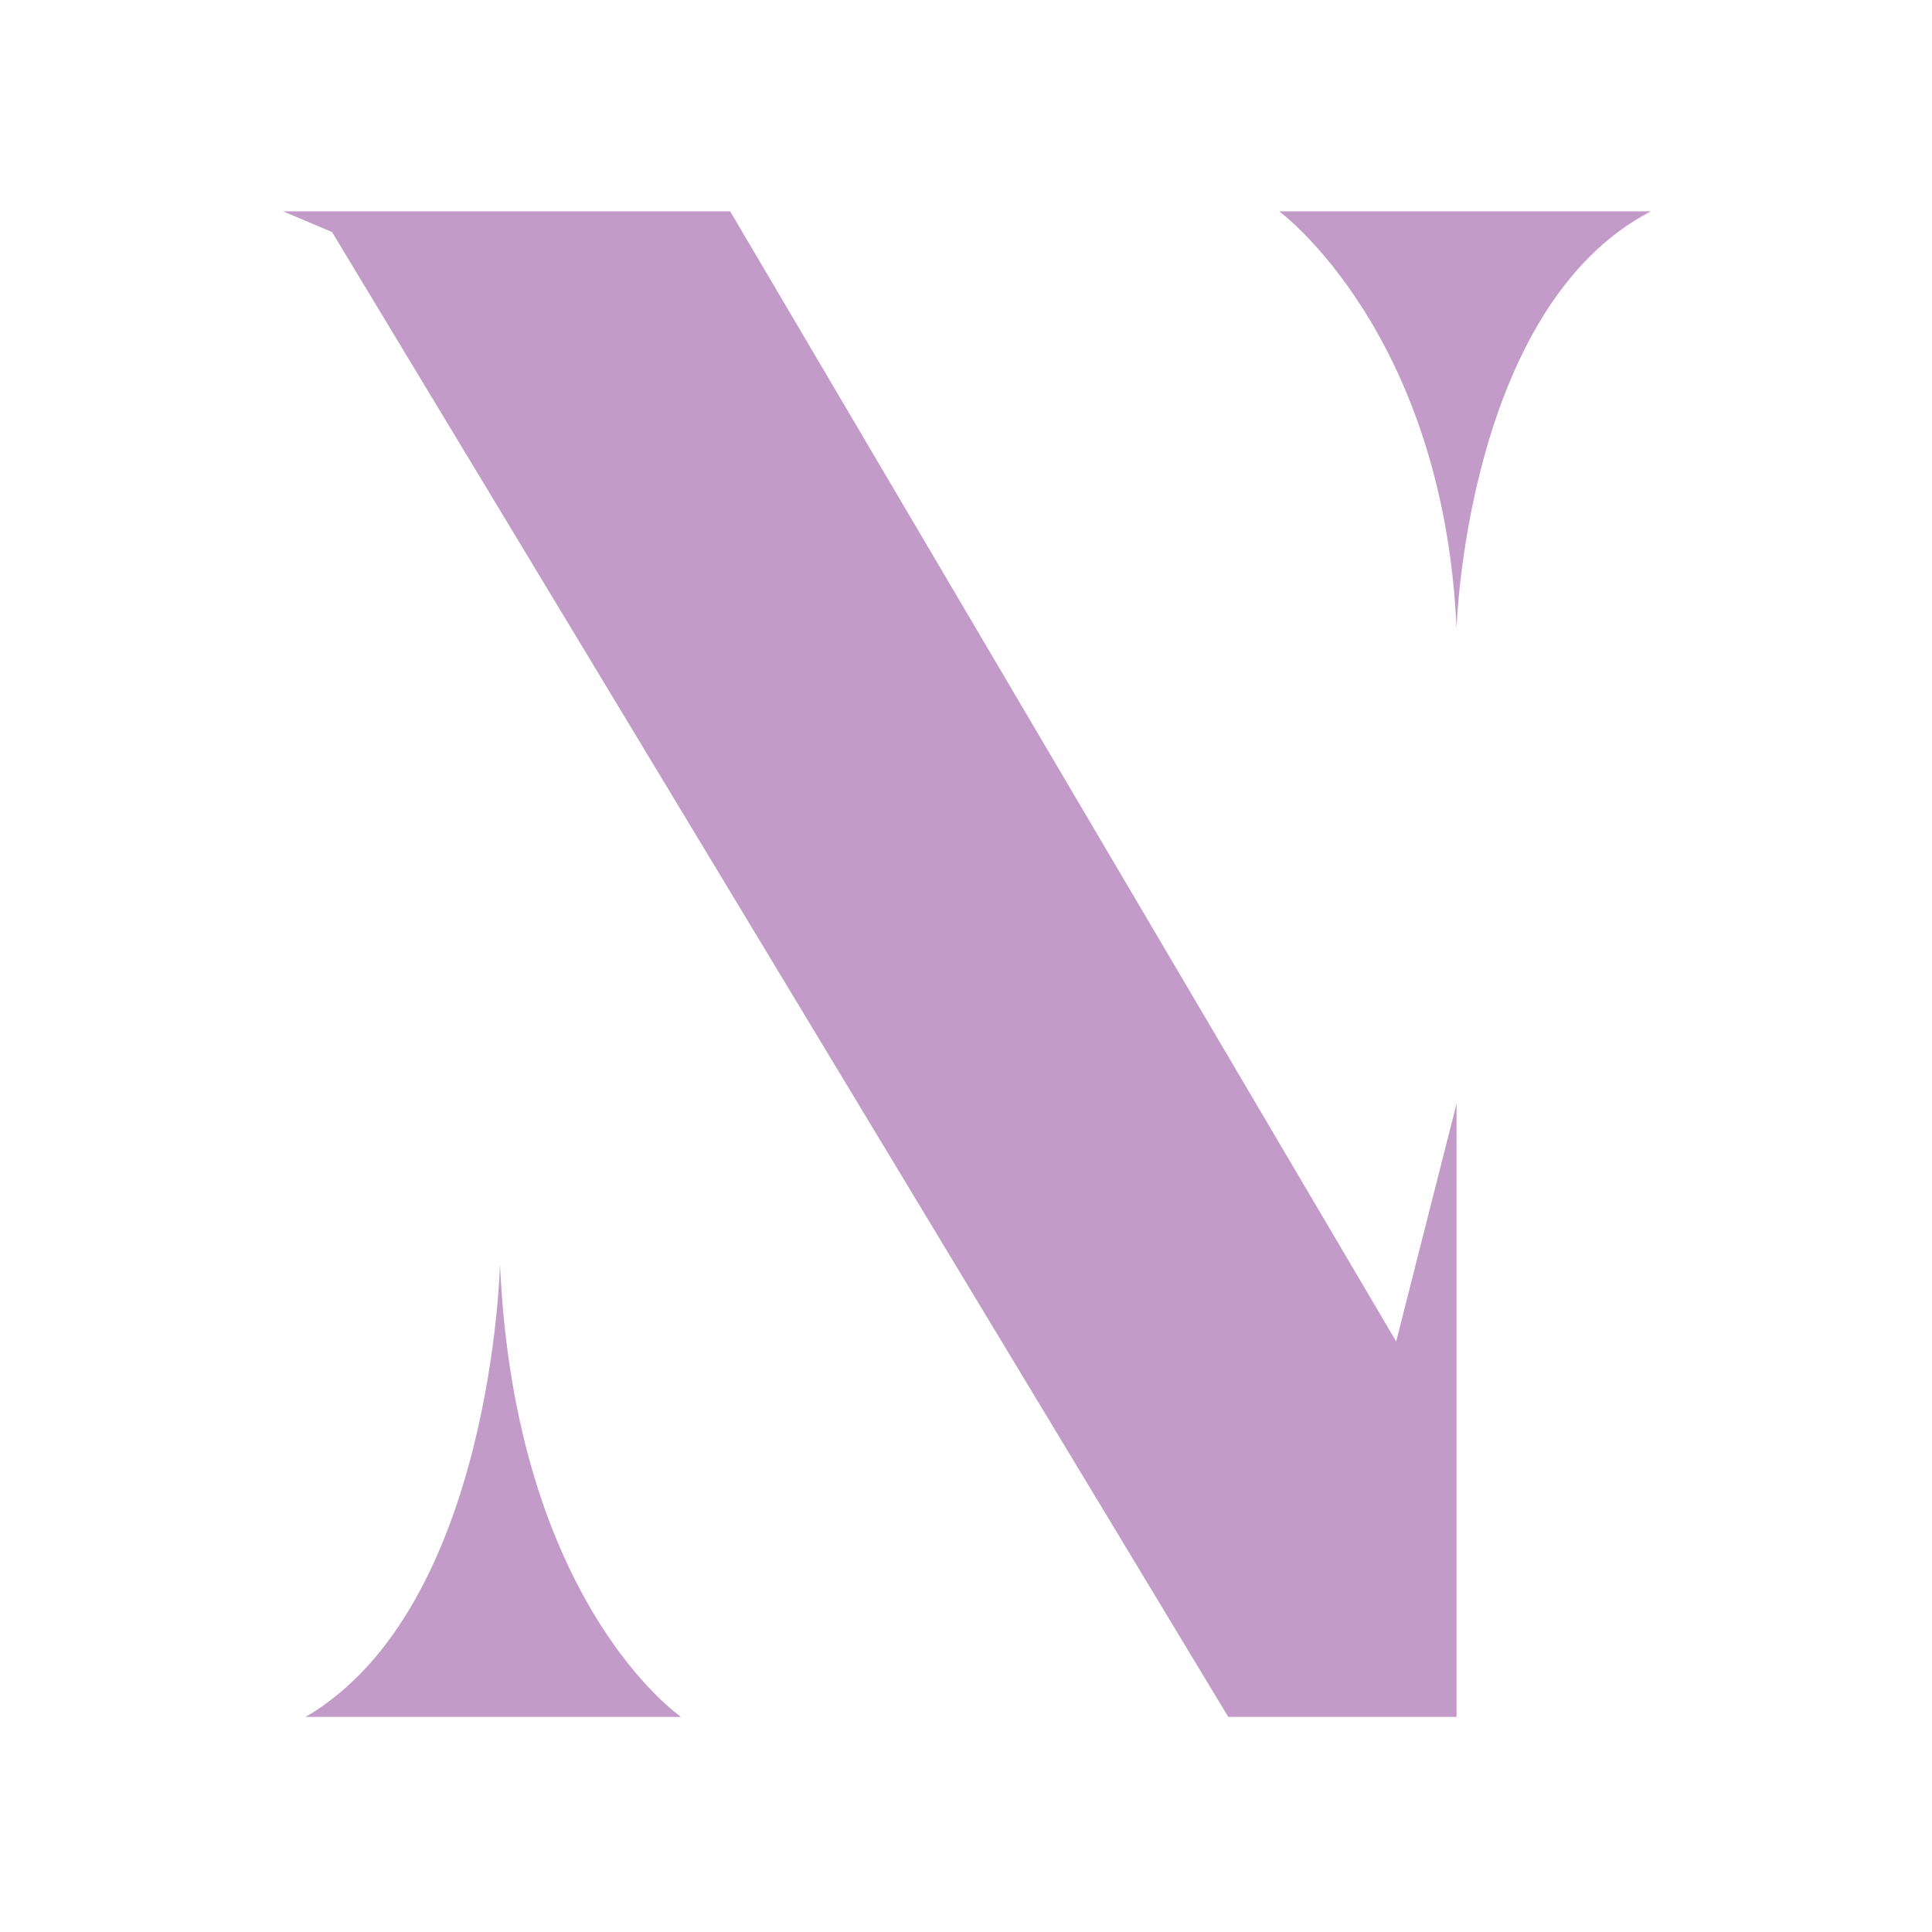<?xml version="1.0" encoding="UTF-8"?>
<svg width="512px" height="512px" viewBox="0 0 512 512" version="1.1" xmlns="http://www.w3.org/2000/svg" xmlns:xlink="http://www.w3.org/1999/xlink">
    <!-- Generator: Sketch 51.3 (57544) - http://www.bohemiancoding.com/sketch -->
    <title>favicon </title>
    <desc>Created with Sketch.</desc>
    <defs></defs>
    <g id="favicon-" stroke="none" stroke-width="1" fill="none" fill-rule="evenodd">
        <path d="M180.5,455 L81,455 C130.5,426 132.5,335 132.5,335 C136.5,425 180.5,455 180.5,455 Z M386,455 L325.5,455 L88,61.5 L75,56 L193.5,56 L370,355.5 L386,292.5 L386,455 Z M386,166.5 C382.5,88 339,56 339,56 L437.5,56 C388.5,81.5 386,166.5 386,166.5 Z" id="N" fill="#C29BC9"></path>
    </g>
</svg>